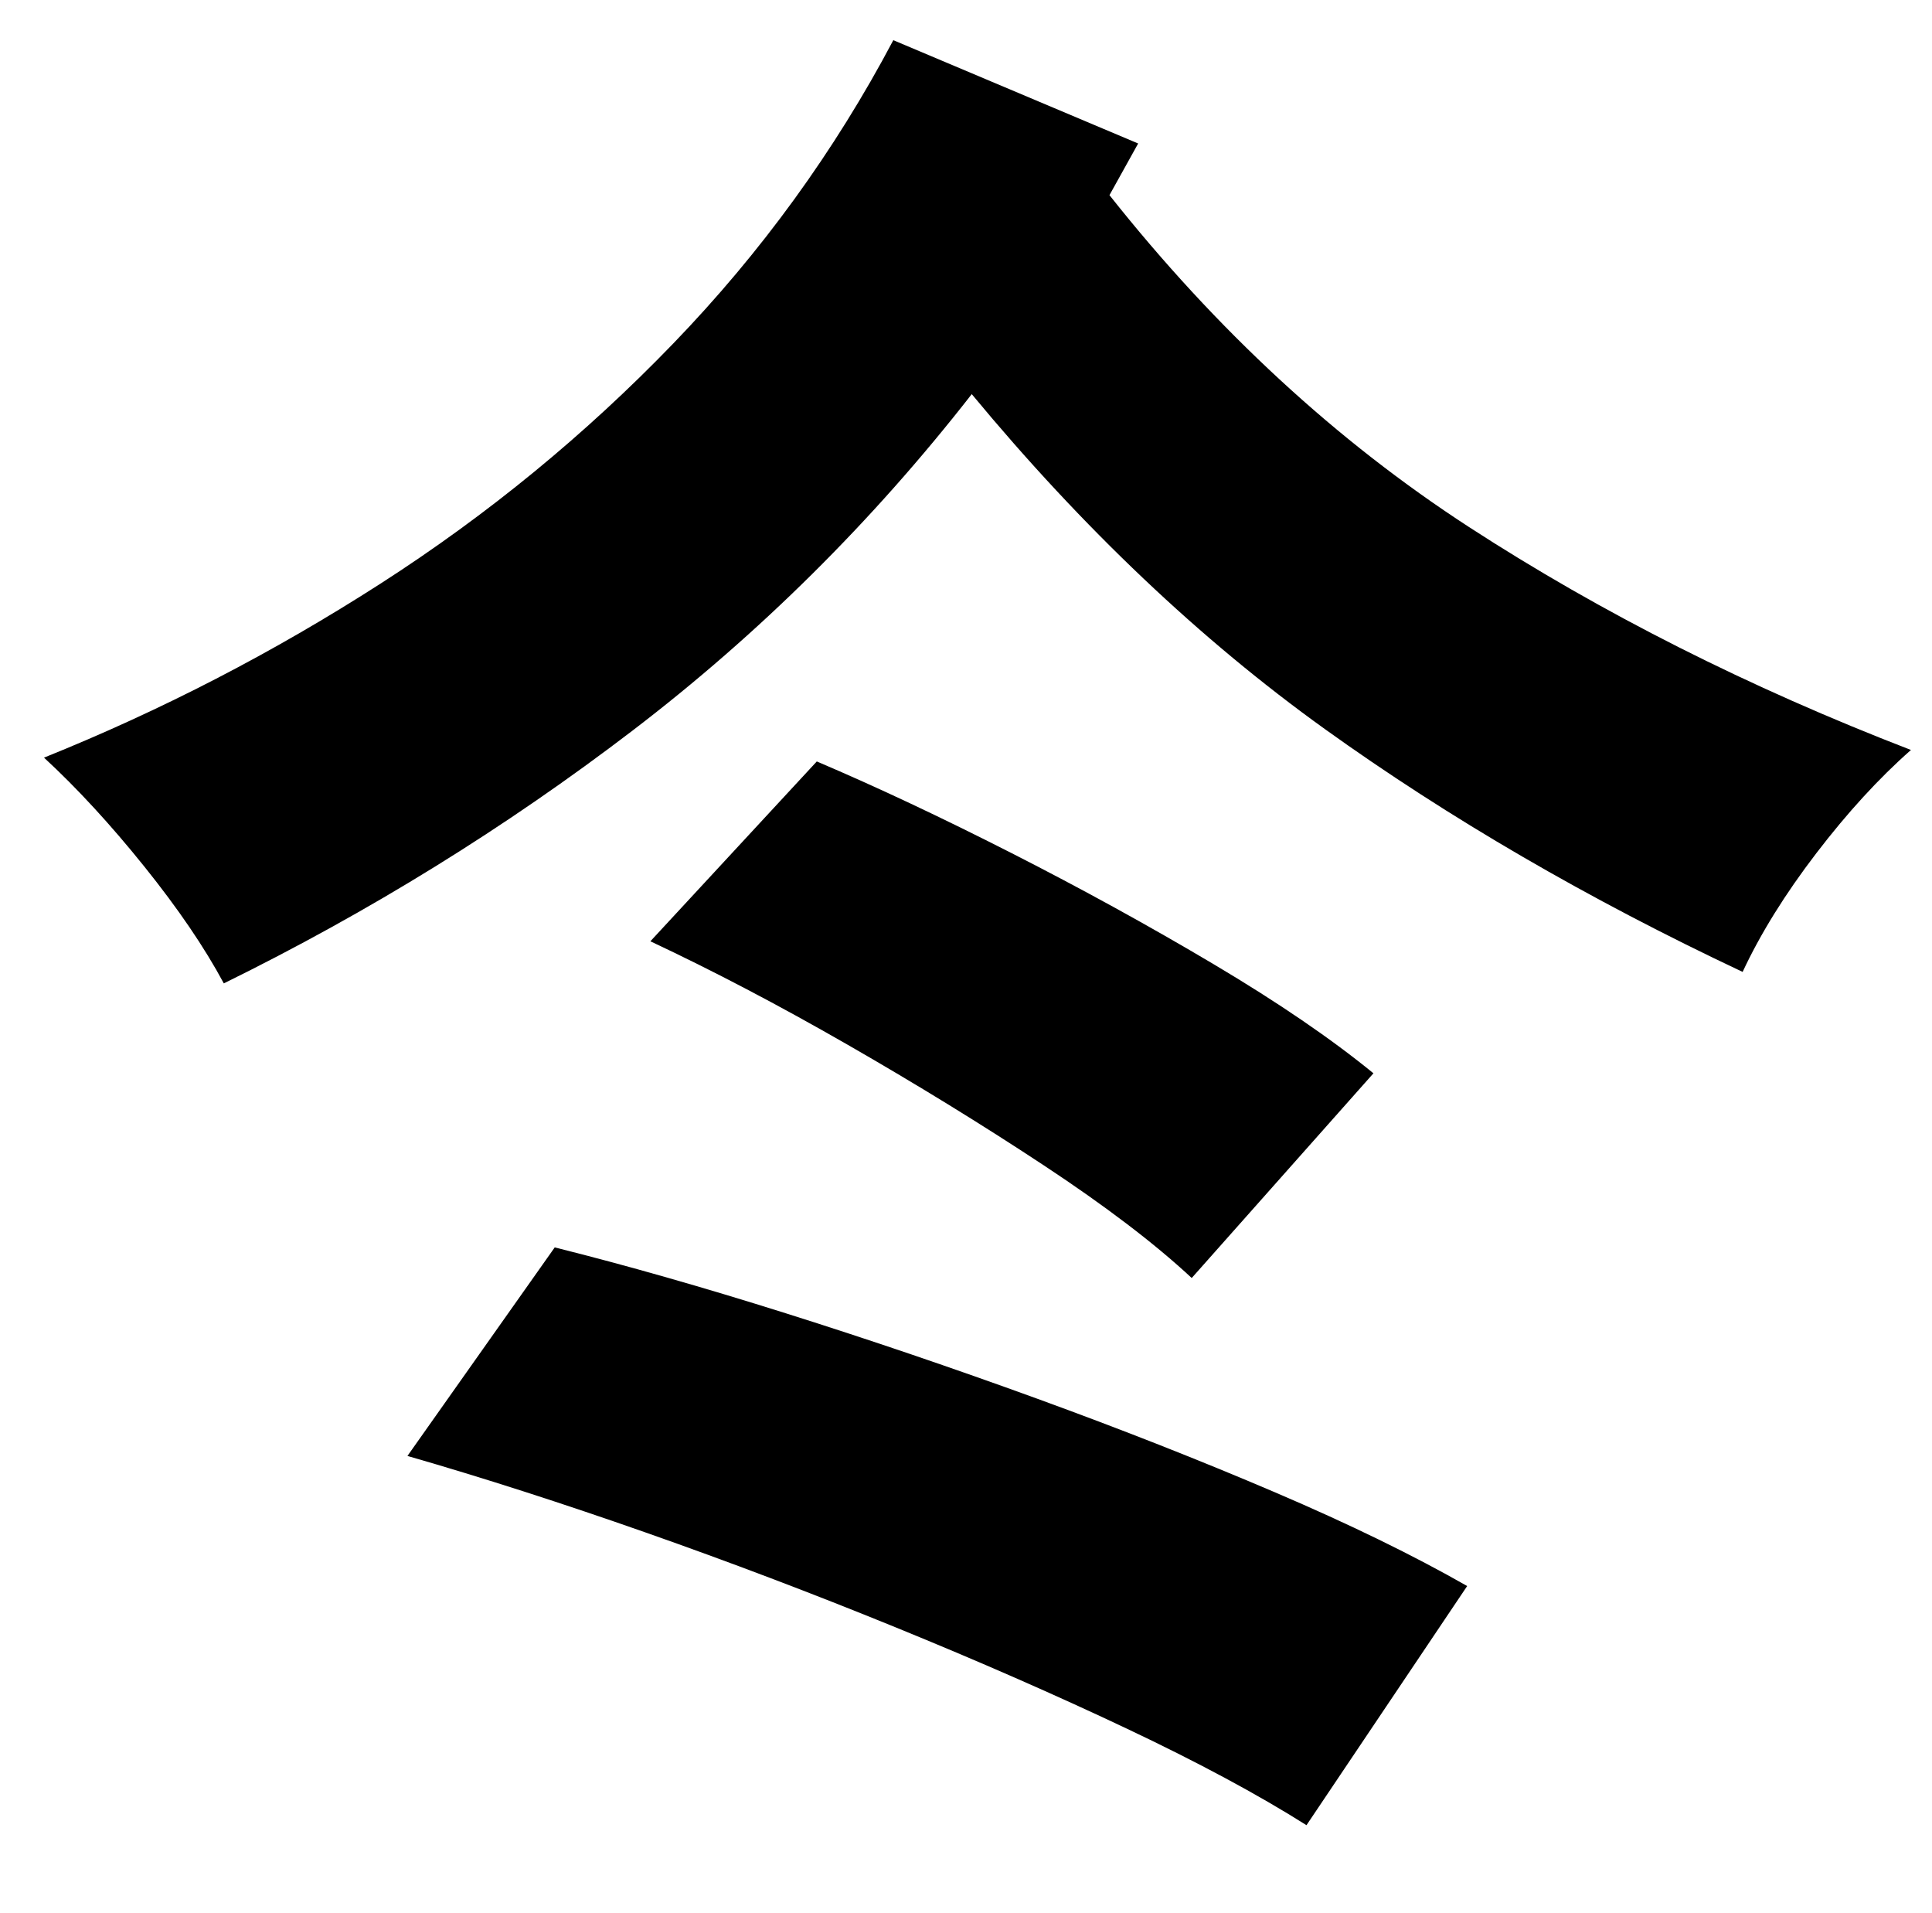 <?xml version="1.0" standalone="no"?>
<!DOCTYPE svg PUBLIC "-//W3C//DTD SVG 1.1//EN" "http://www.w3.org/Graphics/SVG/1.1/DTD/svg11.dtd" >
<svg xmlns="http://www.w3.org/2000/svg" xmlns:xlink="http://www.w3.org/1999/xlink" version="1.1" viewBox="-10 0 1010 1000">
   <path fill="currentColor"
d="M203 761l77 -109q56 14 121 34.5t131 44.5t124.5 49t100.5 49l-84 125q-38 -24 -94 -50.5t-121 -53t-130.5 -49.5t-124.5 -40zM330 492l87 -94q47 20 102 48t105.5 58t83.5 57l-95 107q-29 -27 -77.5 -59t-102.5 -63t-103 -54zM457 21l128 54l-15 27q84 106 188 173.5
t231 116.5q-25 22 -49.5 54t-38.5 62q-121 -57 -218.5 -127t-184.5 -175q-78 100 -177.5 176t-213.5 132q-15 -28 -41.5 -61t-52.5 -57q92 -37 176 -91t153 -125.5t115 -158.5z" />
</svg>
